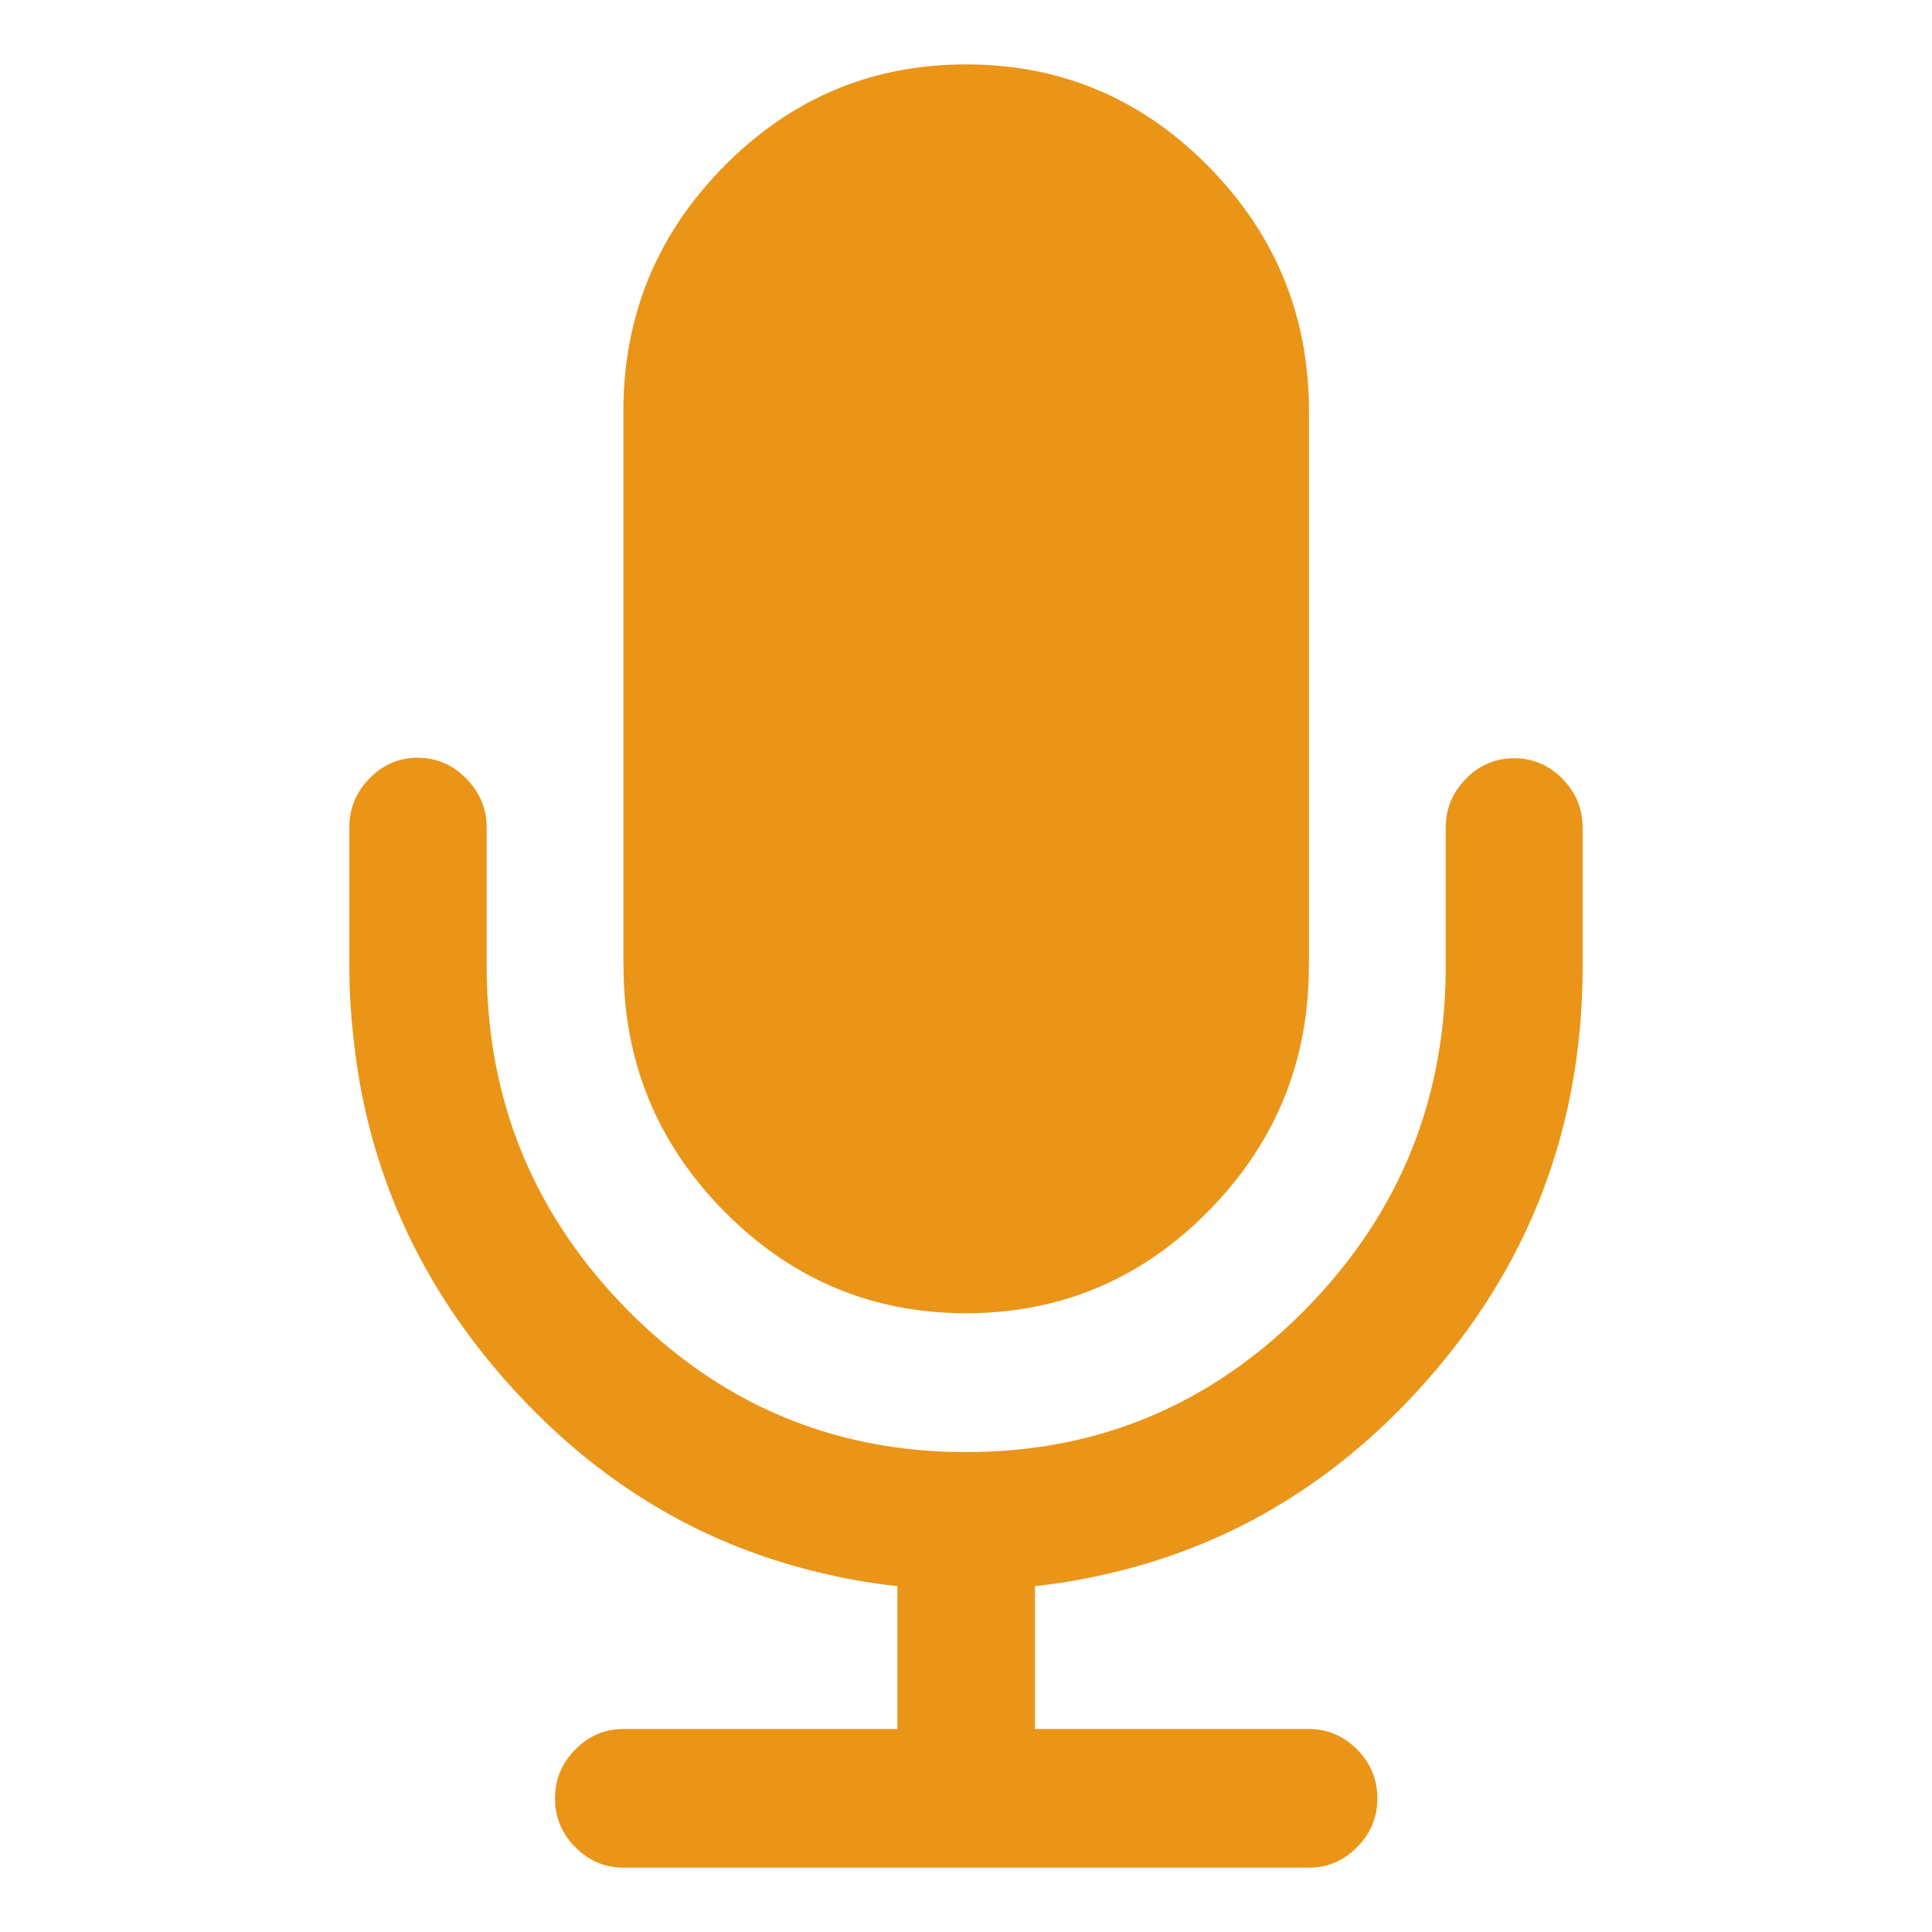 <svg class="recorder_svg__icon" viewBox="0 0 1024 1024" xmlns="http://www.w3.org/2000/svg" width="16" height="16"><path d="M828.096 412.736c-7.168-7.243-15.755-10.848-25.547-10.848-9.909 0-18.4 3.605-25.546 10.848-7.168 7.264-10.752 15.957-10.752 25.867v73.568c0 62.154-19.062 116.32-57.184 162.741a288.729 288.729 0 0 1-17.28 19.2c-49.76 50.39-109.696 75.52-179.606 75.52h-.17c-69.91 0-129.846-25.13-179.606-75.52a286.378 286.378 0 0 1-17.28-19.2c-24.074-29.312-40.522-61.728-49.397-97.27-3.968-15.882-6.41-32.394-7.339-49.546a290.603 290.603 0 0 1-.448-15.925v-73.568c0-9.344-3.189-17.611-9.568-24.619a45.216 45.216 0 0 0-1.397-1.483c-7.168-7.242-15.755-10.88-25.547-10.88-9.909 0-18.368 3.638-25.514 10.88-7.168 7.243-10.752 15.958-10.752 25.846v73.696c0 12.49.704 24.853 2.08 37.098 6.816 66.678 32.33 125.92 76.533 177.739a345.682 345.682 0 0 0 5.237 6.005c22.123 24.886 46.336 45.526 72.619 61.974 29.792 18.645 62.25 31.872 97.376 39.69a305.8 305.8 0 0 0 36.63 6.112v75.755H330.42c-9.909 0-18.378 3.637-25.536 10.88-7.168 7.243-10.72 15.957-10.72 25.867s3.552 18.602 10.72 25.845c7.168 7.243 15.755 10.88 25.536 10.88h363.371c9.792 0 18.379-3.637 25.536-10.88 7.168-7.243 10.72-15.936 10.72-25.845 0-9.91-3.552-18.624-10.72-25.867-7.168-7.243-15.627-10.88-25.536-10.88H548.555v-75.755a305.8 305.8 0 0 0 36.629-6.112c35.125-7.808 67.584-21.045 97.376-39.69 26.283-16.448 50.496-37.088 72.619-61.974 1.77-1.994 3.52-4 5.237-6.005 52.235-61.248 78.41-132.843 78.41-214.837v-73.44c-.01-9.91-3.594-18.603-10.73-25.867z" fill="#ea9518"></path><path d="M330.507 512.17c0 41.707 12.128 78.529 36.373 110.358 5.12 6.73 10.773 13.237 16.97 19.51 19.82 20.053 41.857 34.517 66.134 43.402 18.09 6.624 37.43 10.133 58.027 10.55 1.344.031 2.688.042 4.032.042h.128c1.344 0 2.688-.021 4.032-.043 20.586-.416 39.925-3.936 58.026-10.549 24.278-8.885 46.326-23.339 66.134-43.403a201.347 201.347 0 0 0 16.97-19.509c24.246-31.84 36.374-68.65 36.374-110.357v-.203l.074.075V218.005c0-50.517-17.77-93.866-53.344-129.877-33.845-34.261-74.186-52.203-121.066-53.856-.107 0-.203-.01-.31-.01a211.726 211.726 0 0 0-6.912-.129h-.106c-2.326 0-4.619.054-6.912.128-.107 0-.203.011-.31.011-46.88 1.664-87.221 19.595-121.066 53.856-35.574 36.01-53.344 79.36-53.344 129.877v294.027l.096-.096v.235z" fill="#ea9518"></path></svg>